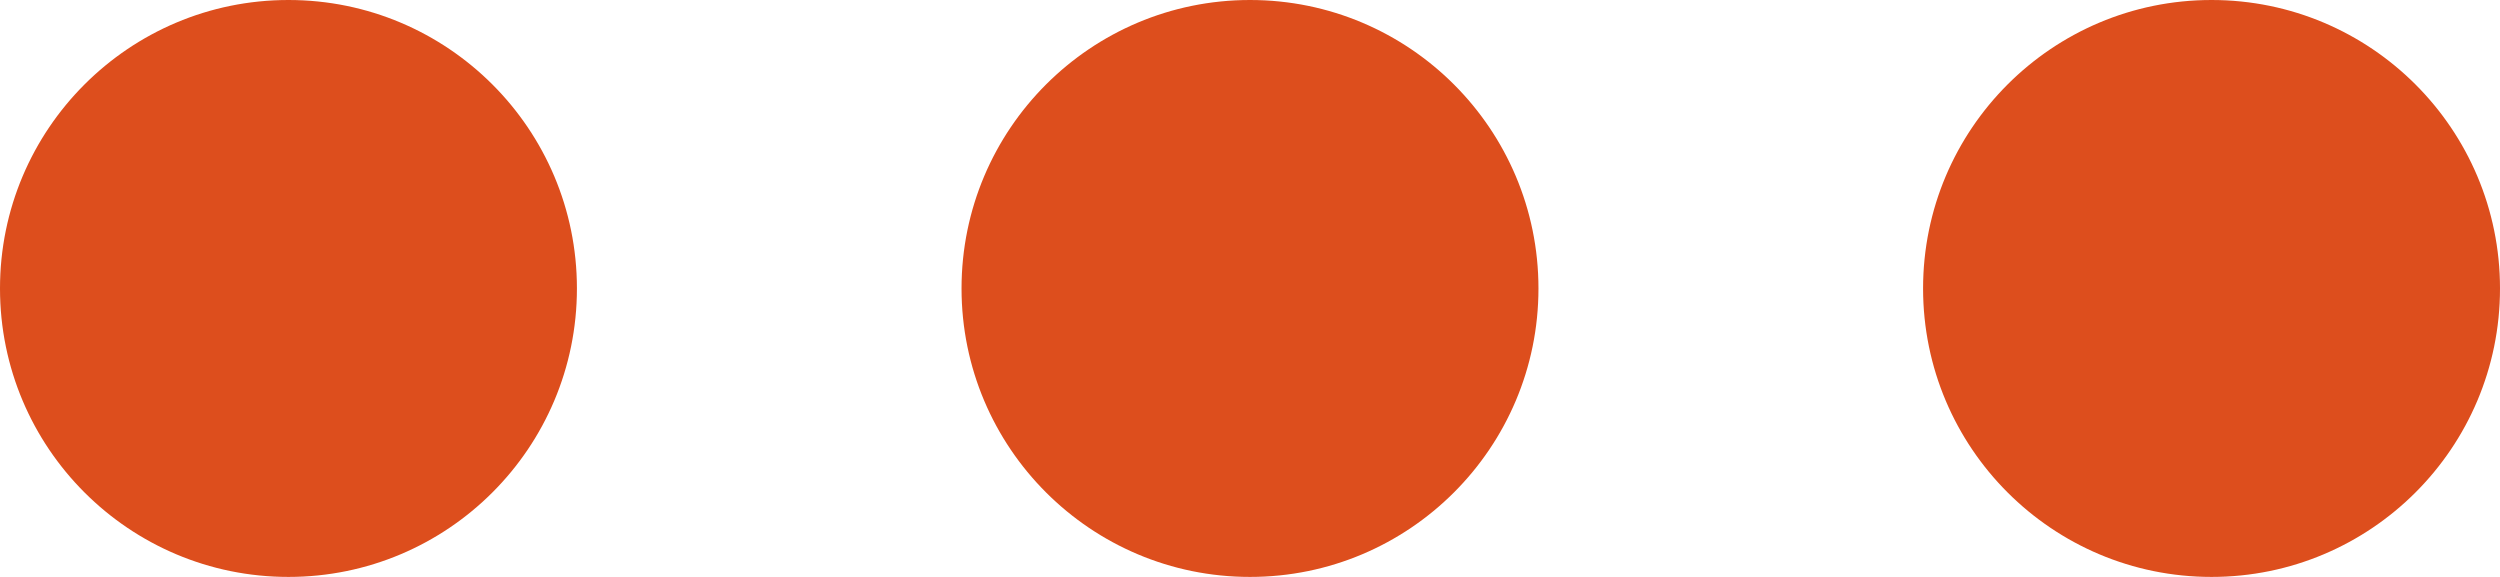 <svg xmlns="http://www.w3.org/2000/svg" width="13" height="3" viewBox="0 0 13 3">
    <defs>
        <style>
            .prefix__cls-1{fill:#dd4e1d}
        </style>
    </defs>
    <g id="prefix__Group_1789" data-name="Group 1789" transform="translate(-175 -378)">
        <circle id="prefix__Ellipse_5" cx="1.5" cy="1.5" r="1.5" class="prefix__cls-1" data-name="Ellipse 5" transform="translate(185 378)"/>
        <circle id="prefix__Ellipse_6" cx="1.5" cy="1.5" r="1.5" class="prefix__cls-1" data-name="Ellipse 6" transform="translate(180 378)"/>
        <circle id="prefix__Ellipse_7" cx="1.5" cy="1.5" r="1.5" class="prefix__cls-1" data-name="Ellipse 7" transform="translate(175 378)"/>
    </g>
</svg>
